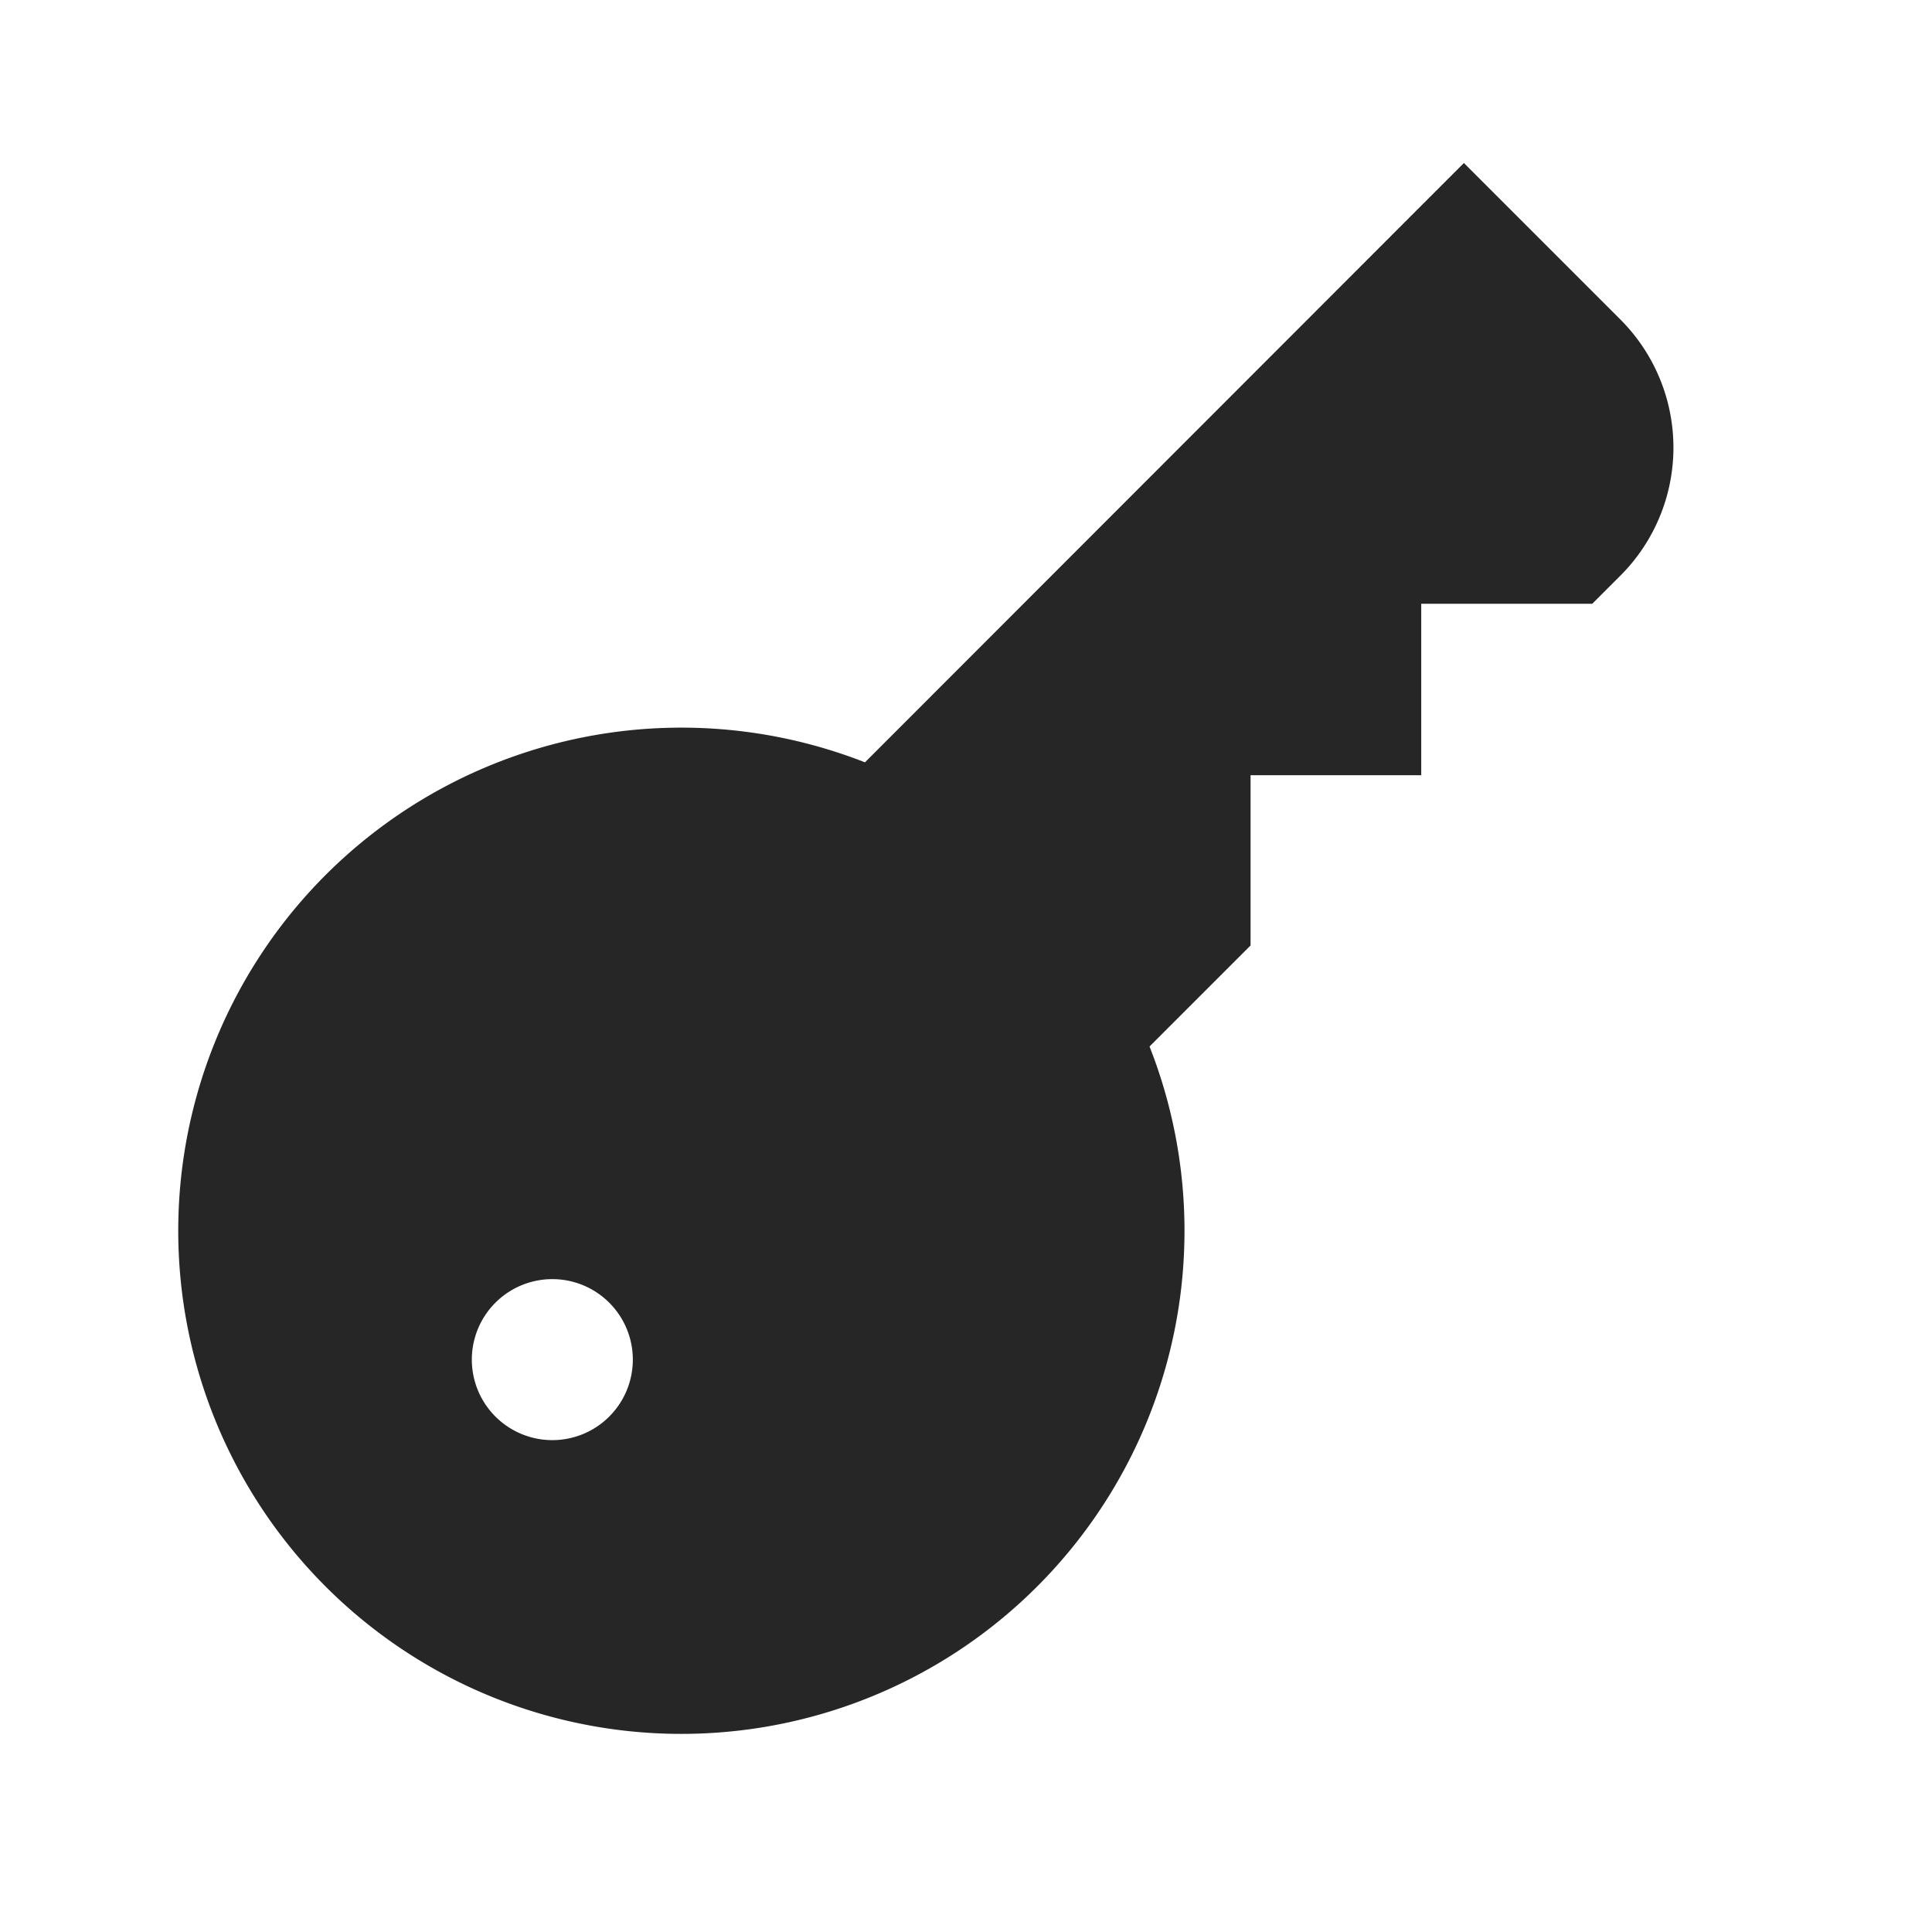 <svg height="24" width="24" xmlns="http://www.w3.org/2000/svg"><path d="m18.185 2.025 1.945 1.945a2.25 2.25 0 0 1 0 3.18l-.35.35h-2.125v2.13h-2.12v2.115l-1.255 1.255a6.25 6.25 0 1 1 -3.535-3.53zm-12.019 14.146a1 1 0 1 0 1.415 1.413 1 1 0 0 0 -1.415-1.413z" fill="#262626" fill-rule="evenodd"/></svg>